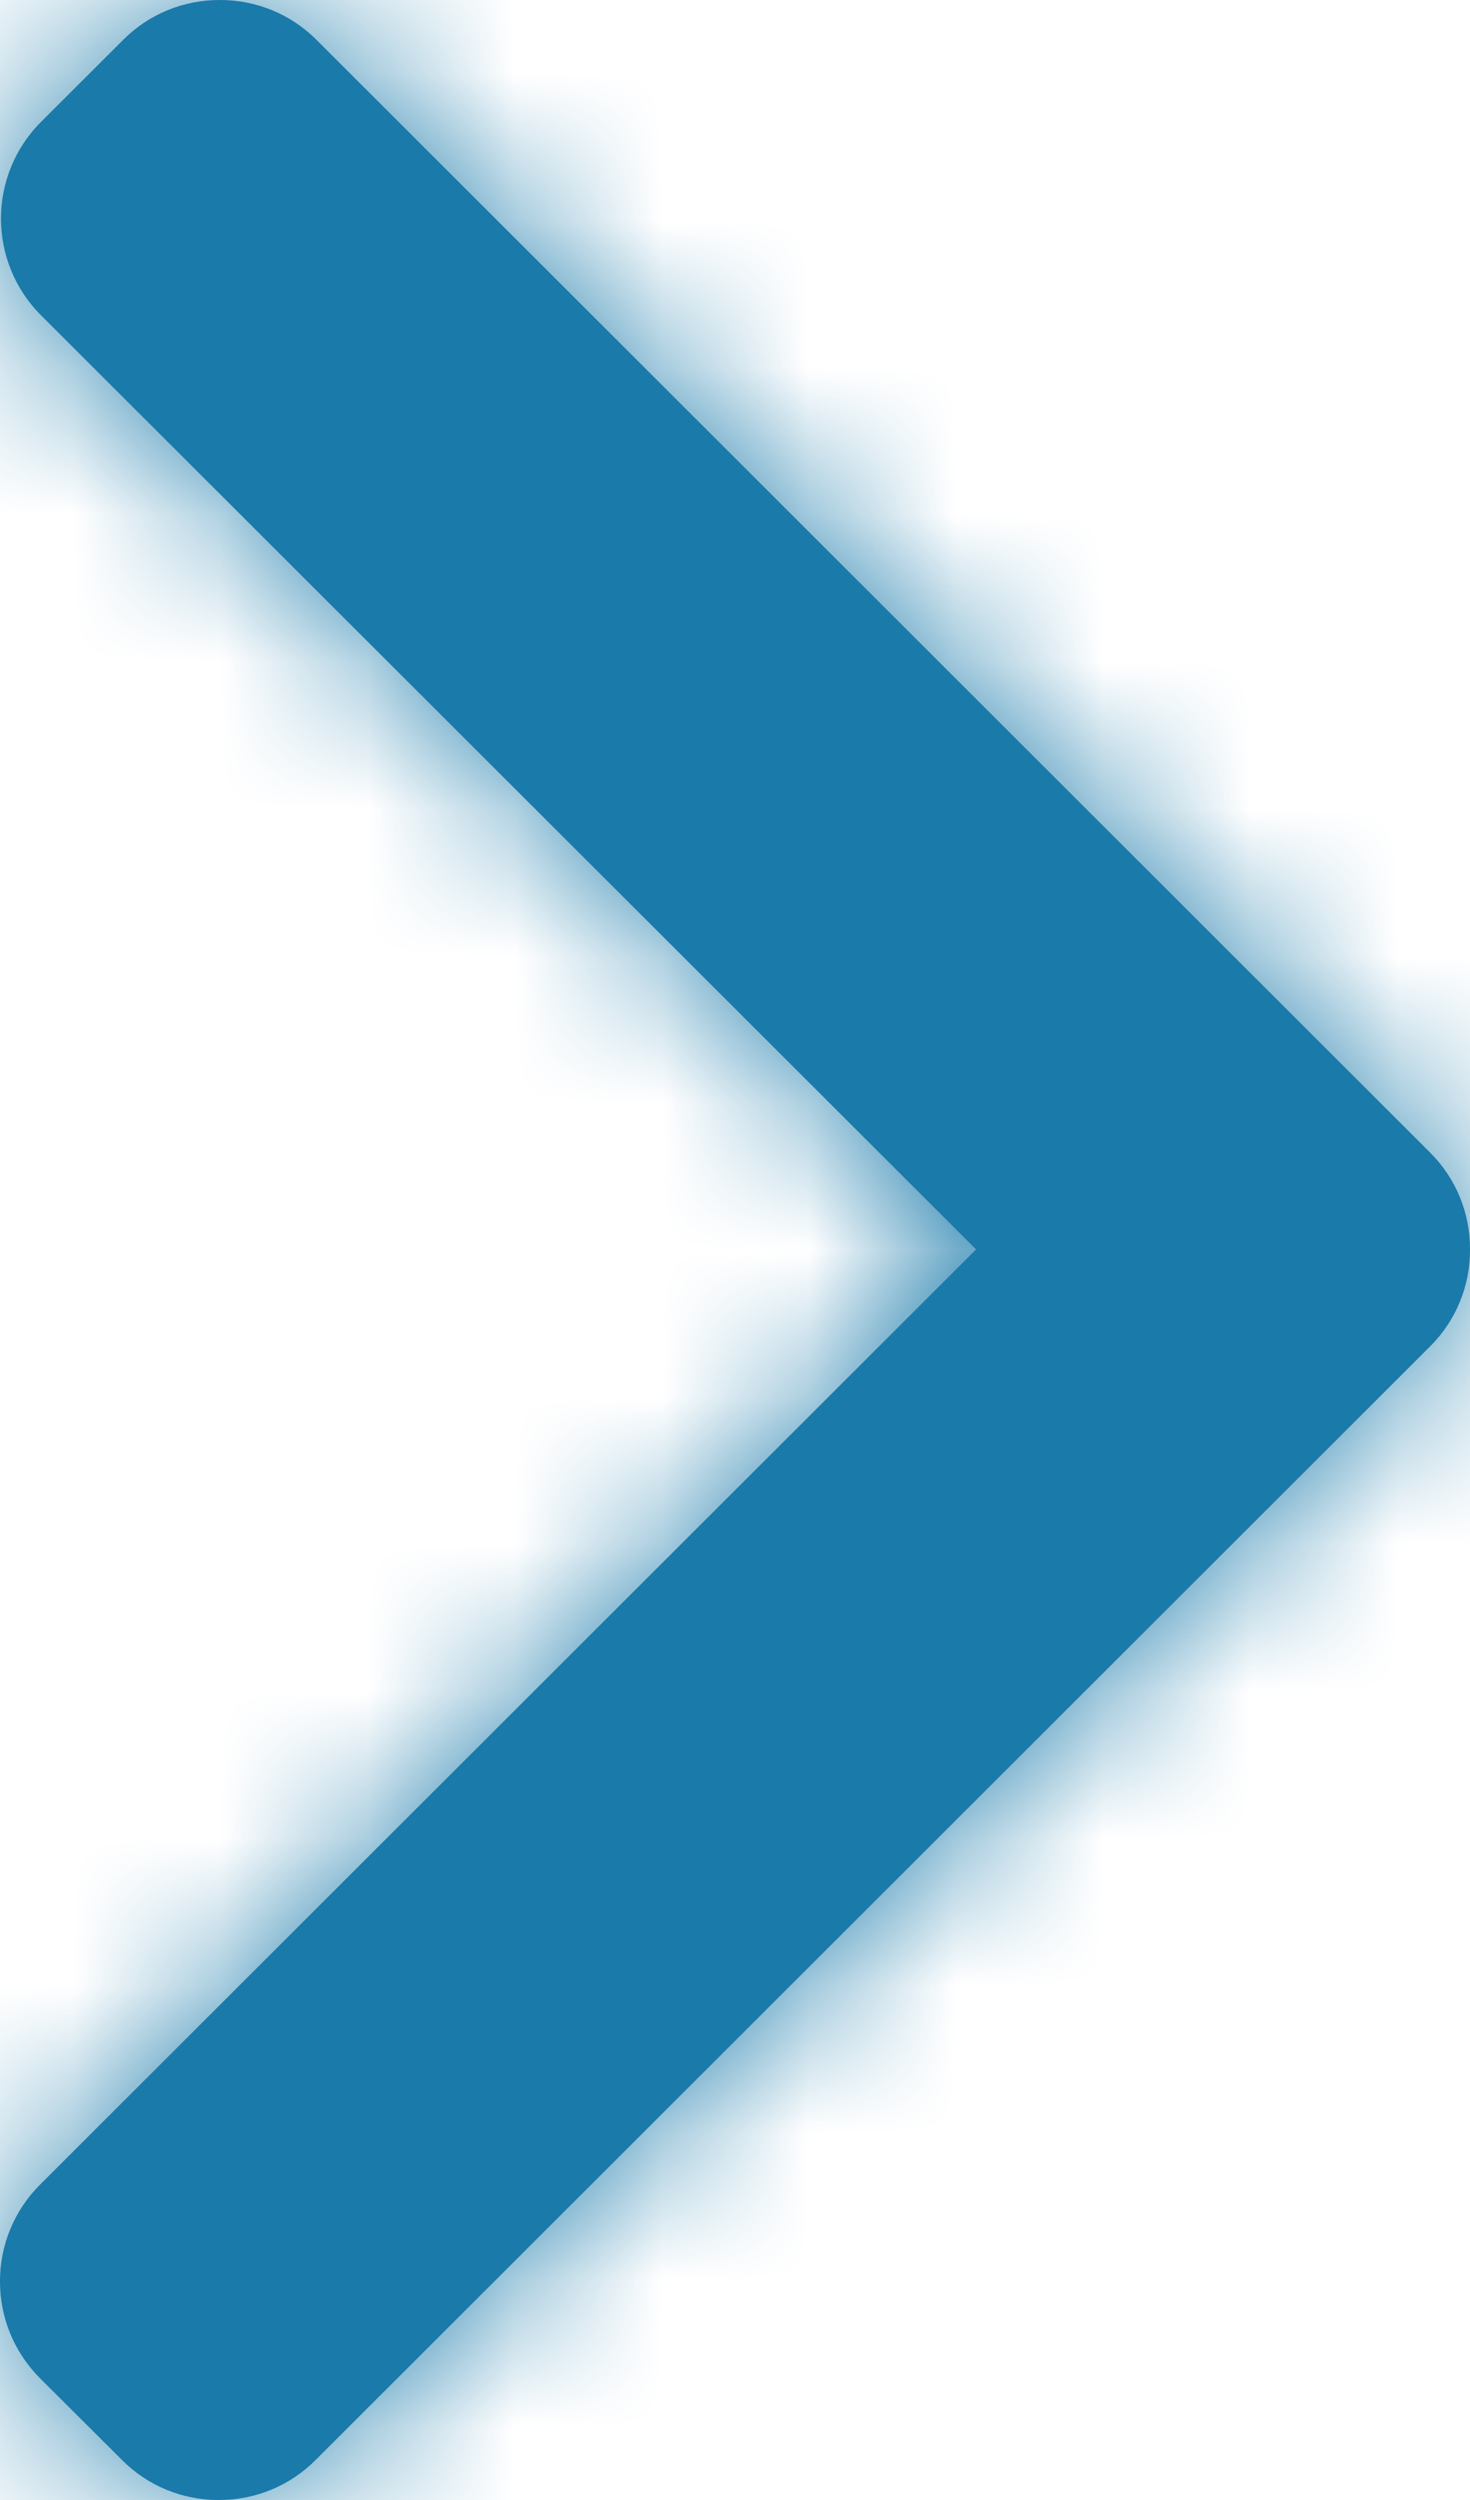 <?xml version="1.0" encoding="UTF-8"?>
<svg width="10px" height="17px" viewBox="0 0 10 17" version="1.1" xmlns="http://www.w3.org/2000/svg" xmlns:xlink="http://www.w3.org/1999/xlink">
    <!-- Generator: sketchtool 50.2 (55047) - http://www.bohemiancoding.com/sketch -->
    <title>8B3C3E59-B899-43E0-8E24-E443611A0688</title>
    <desc>Created with sketchtool.</desc>
    <defs>
        <path d="M9.728,7.837 L2.154,0.272 C1.978,0.096 1.745,0 1.495,0 C1.246,0 1.012,0.096 0.837,0.272 L0.279,0.829 C-0.084,1.192 -0.084,1.781 0.279,2.144 L6.64,8.496 L0.272,14.856 C0.097,15.031 0,15.265 0,15.514 C0,15.763 0.097,15.996 0.272,16.172 L0.83,16.728 C1.005,16.904 1.239,17 1.488,17 C1.738,17 1.971,16.904 2.147,16.728 L9.728,9.156 C9.904,8.981 10.001,8.746 10,8.497 C10.001,8.247 9.904,8.012 9.728,7.837 Z" id="path-1"></path>
    </defs>
    <g id="Components-" stroke="none" stroke-width="1" fill="none" fill-rule="evenodd">
        <g id="Components---Desktop" transform="translate(-412, -1320)">
            <g id="Group" transform="translate(140, 1303)">
                <g id="icon/arrow-right" transform="translate(272, 17)">
                    <mask id="mask-2" fill="#1A7AAA">
                        <use xlink:href="#path-1"></use>
                    </mask>
                    <use fill="#1A7AAA" fill-rule="nonzero" xlink:href="#path-1"></use>
                    <g id="fill/task/white" mask="url(#mask-2)" fill="#1A7AAA">
                        <rect id="Rectangle" x="0" y="0" width="10" height="17"></rect>
                    </g>
                </g>
            </g>
        </g>
    </g>
</svg>